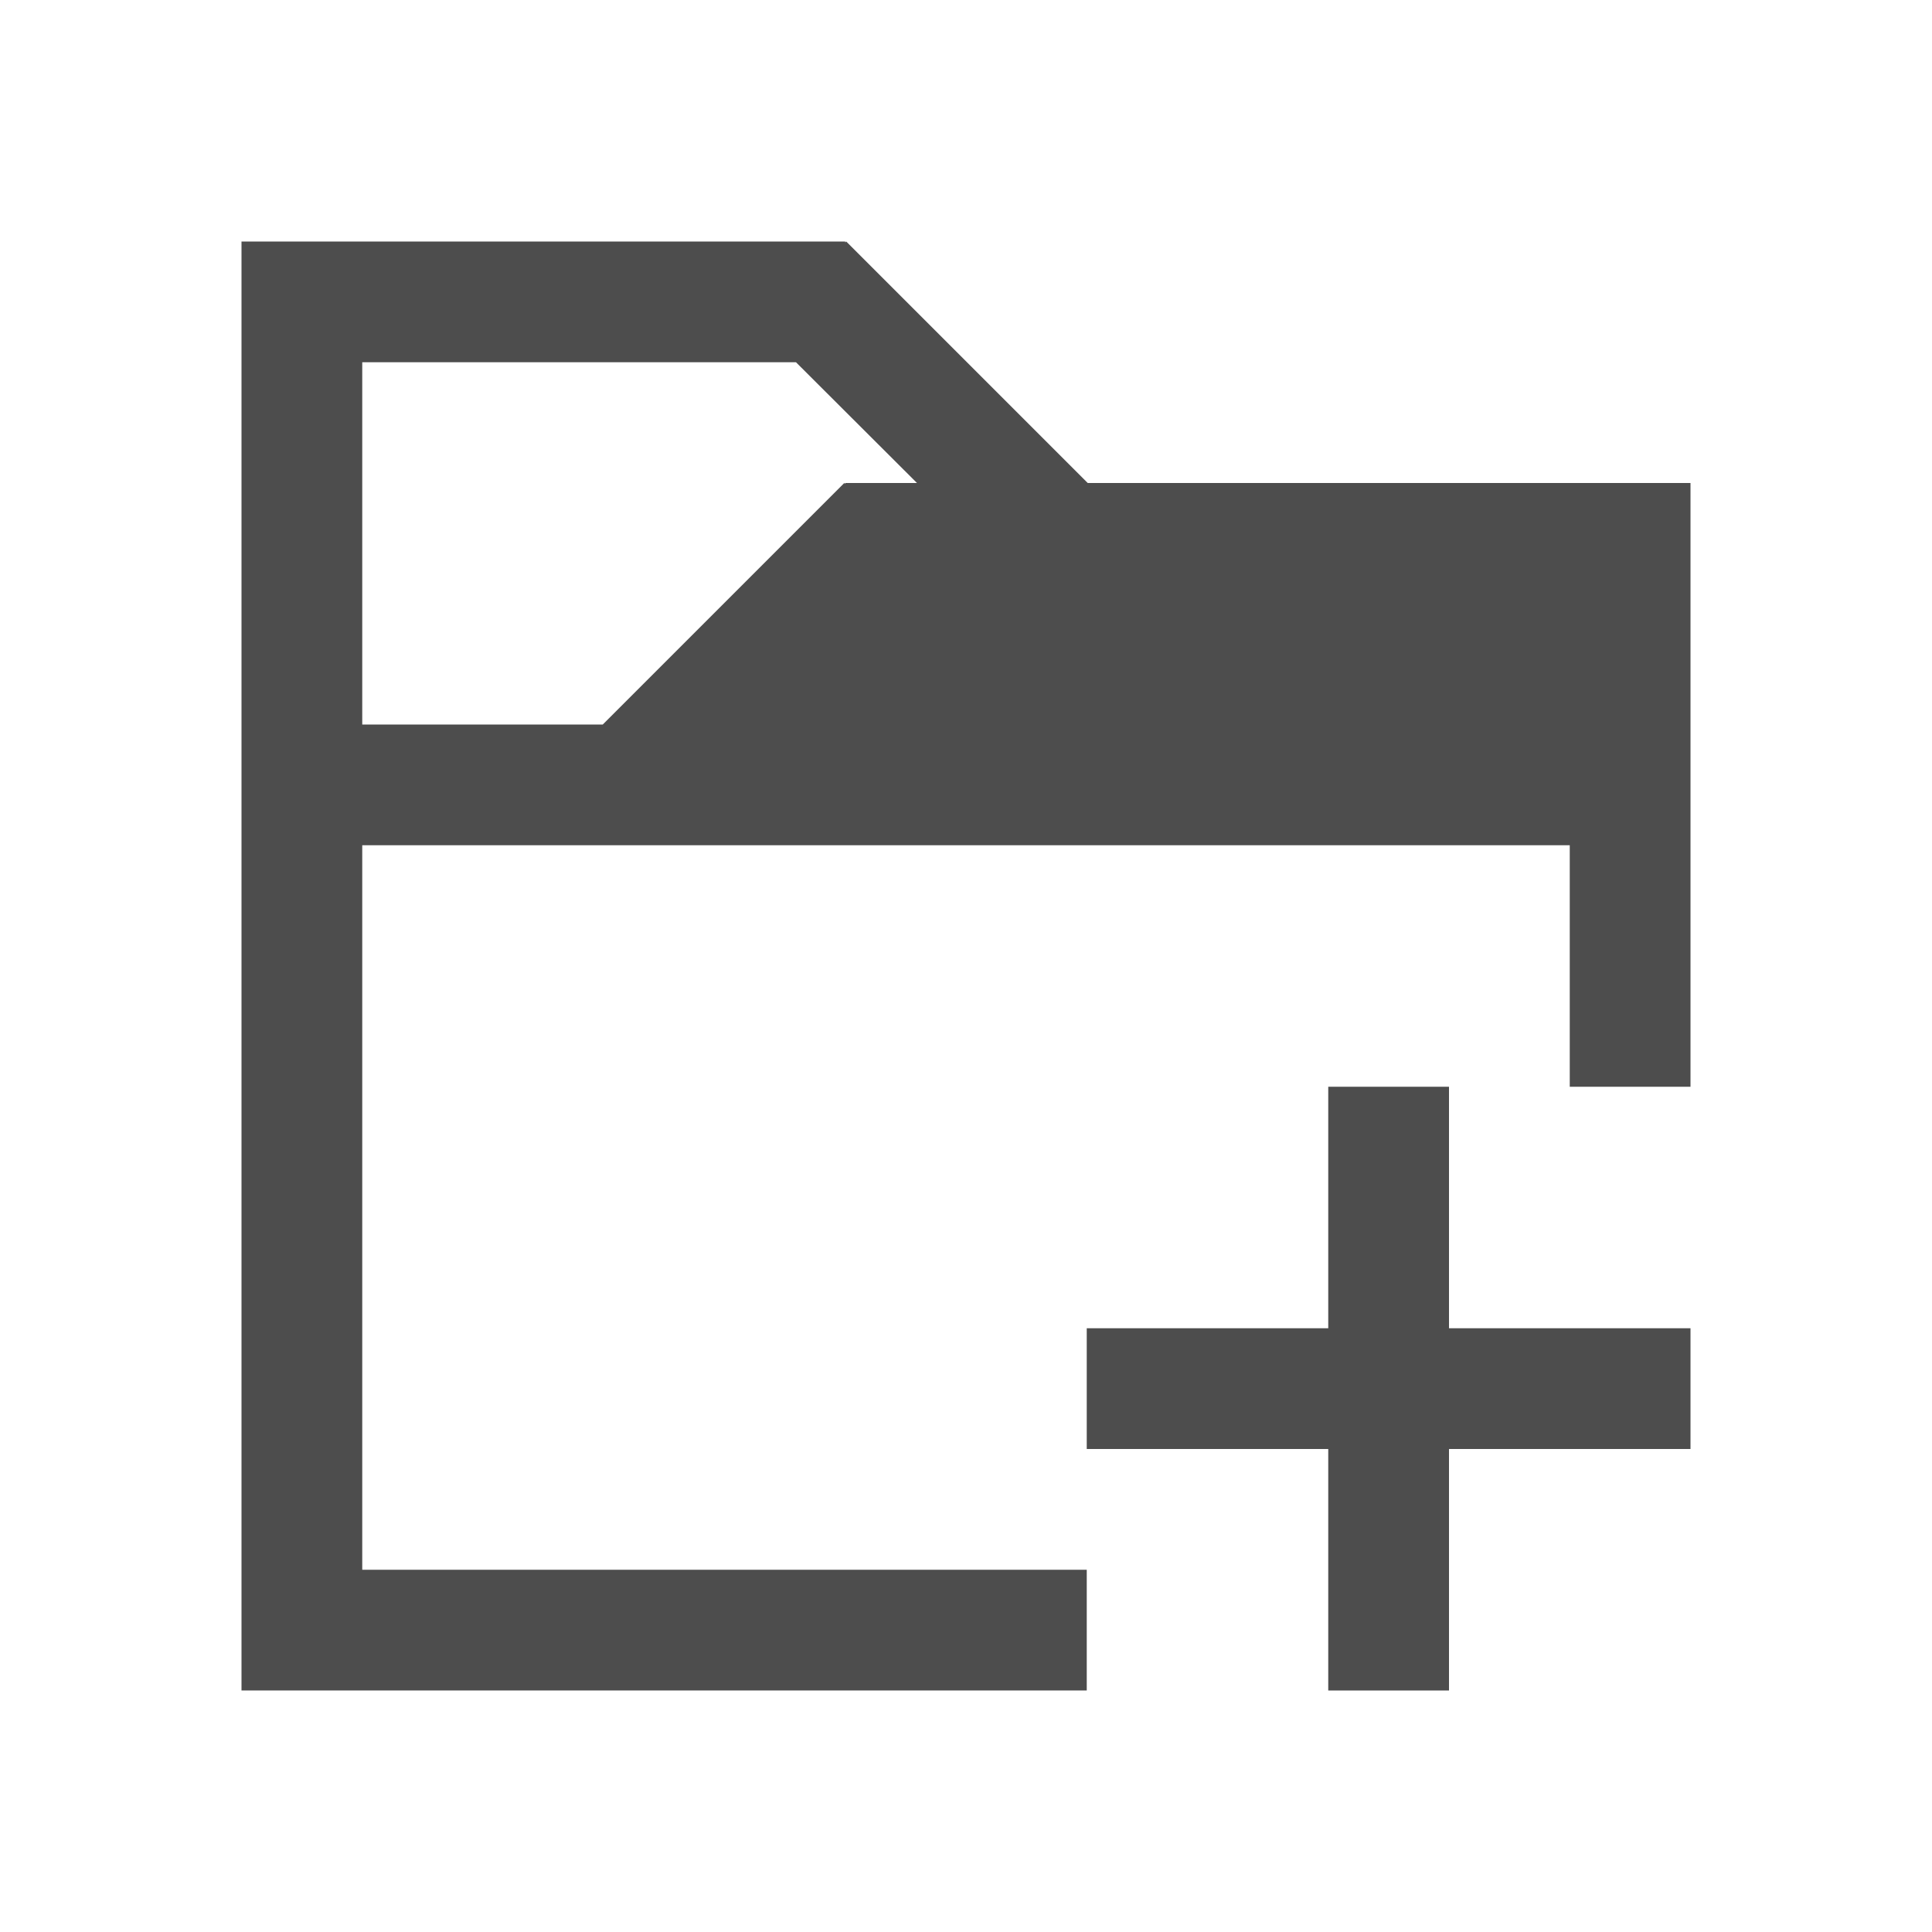 <?xml version="1.0" encoding="UTF-8" standalone="no"?>
<!-- Created with Inkscape (http://www.inkscape.org/) -->

<svg
   xmlns:dc="http://purl.org/dc/elements/1.1/"
   xmlns:cc="http://creativecommons.org/ns#"
   xmlns:rdf="http://www.w3.org/1999/02/22-rdf-syntax-ns#"
   xmlns:svg="http://www.w3.org/2000/svg"
   xmlns="http://www.w3.org/2000/svg"
   xmlns:sodipodi="http://sodipodi.sourceforge.net/DTD/sodipodi-0.dtd"
   xmlns:inkscape="http://www.inkscape.org/namespaces/inkscape"
   width="16"
   height="16"
   id="svg2"
   version="1.1"
   inkscape:version="0.91 r13725"
   viewBox="0 0 16 16"
   sodipodi:docname="archive-insert-directory.svg">
  <defs
     id="defs4" />
  <sodipodi:namedview
     id="base"
     pagecolor="#ffffff"
     bordercolor="#666666"
     borderopacity="1.0"
     inkscape:pageopacity="0.0"
     inkscape:pageshadow="2"
     inkscape:zoom="44.8"
     inkscape:cx="6.4220302"
     inkscape:cy="8.1951796"
     inkscape:document-units="px"
     inkscape:current-layer="layer1"
     showgrid="true"
     inkscape:showpageshadow="false"
     borderlayer="true"
     inkscape:window-width="1920"
     inkscape:window-height="957"
     inkscape:window-x="-4"
     inkscape:window-y="0"
     inkscape:window-maximized="1"
     units="px"
     inkscape:object-nodes="true">
    <inkscape:grid
       type="xygrid"
       id="grid4101" />
    <sodipodi:guide
       position="2,14"
       orientation="12,0"
       id="guide4071" />
    <sodipodi:guide
       position="2,2"
       orientation="0,12"
       id="guide4073" />
    <sodipodi:guide
       position="14,2"
       orientation="-12,0"
       id="guide4075" />
    <sodipodi:guide
       position="14,14"
       orientation="0,-12"
       id="guide4077" />
  </sodipodi:namedview>
  <g
     inkscape:label="Capa 1"
     inkscape:groupmode="layer"
     id="layer1"
     transform="translate(0,-1036.362)">
    <path
       style="fill:#4d4d4d;fill-opacity:1;stroke:none"
       d="m 2,2 0,1 0,3 0,1 0,6 0,1 7,-1.7e-5 L 9,13 3,13 3,7 l 10,0 0,2 1,0 0,-3 0,-1 0,-1 -4.992,0 -2,-2 L 7,2.008 7,2 3,2 Z M 3,3 6.592,3 7.594,4 7,4 7,4.008 6.992,4 l -2,2 L 3,6 Z"
       transform="translate(0,1036.362)"
       id="rect4079"
       inkscape:connector-curvature="0"
       sodipodi:nodetypes="ccccccccccccccccccccccccccccccc" />
    <rect
       style="fill:#4d4d4d;fill-opacity:1;fill-rule:evenodd;stroke:none"
       id="rect4139"
       width="1"
       height="5"
       x="11"
       y="1045.362" />
    <rect
       style="fill:#4d4d4d;fill-opacity:1;fill-rule:evenodd;stroke:none"
       id="rect4141"
       width="5"
       height="1"
       x="9"
       y="1047.362" />
  </g>
</svg>
